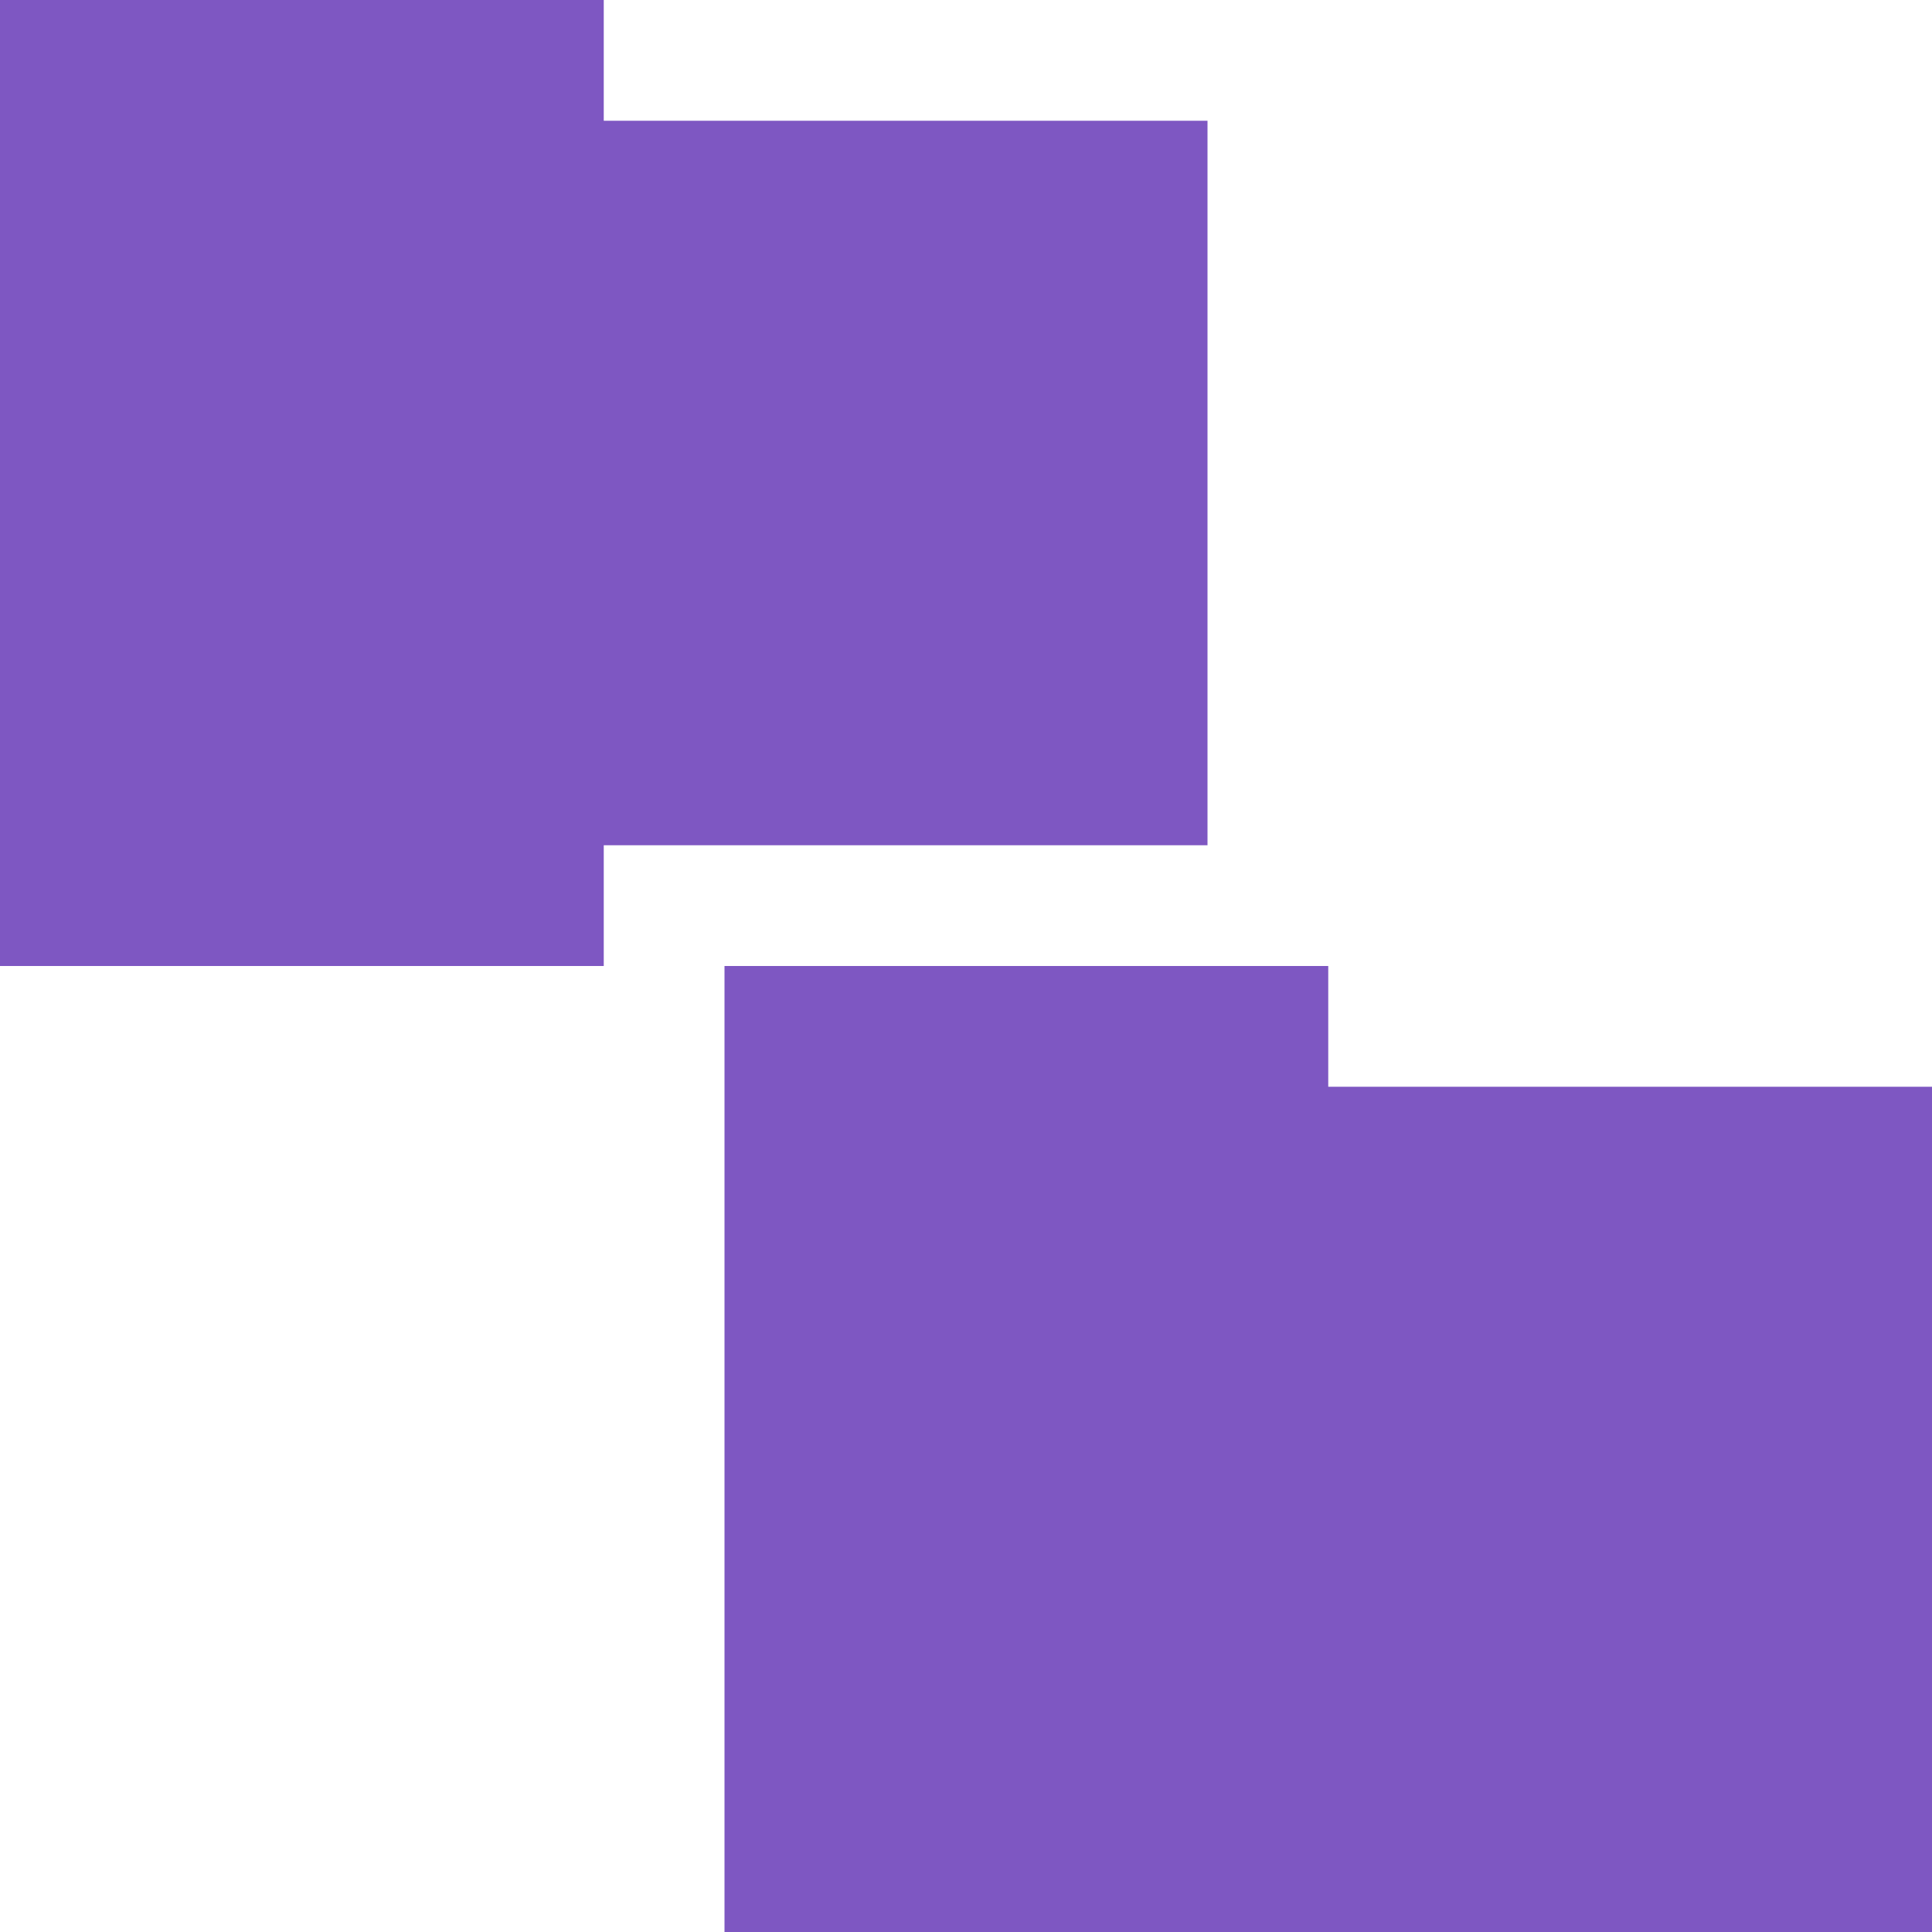 <svg xmlns="http://www.w3.org/2000/svg" width="256" height="256" viewBox="0 0 204.8 204.8">
 <g transform="scale(0.8,0.8)">
  <path d="m 0 0 0 128 80 0 0 -16 80 0 0 -96 -80 0 0 -16 z m 96 128 0 128 160 0 0 -112 -80 0 0 -16 z m 0 0" style="fill:#7e57c2;fill-opacity:1;stroke:none;fill-rule:nonzero"/>
 </g>
</svg>
